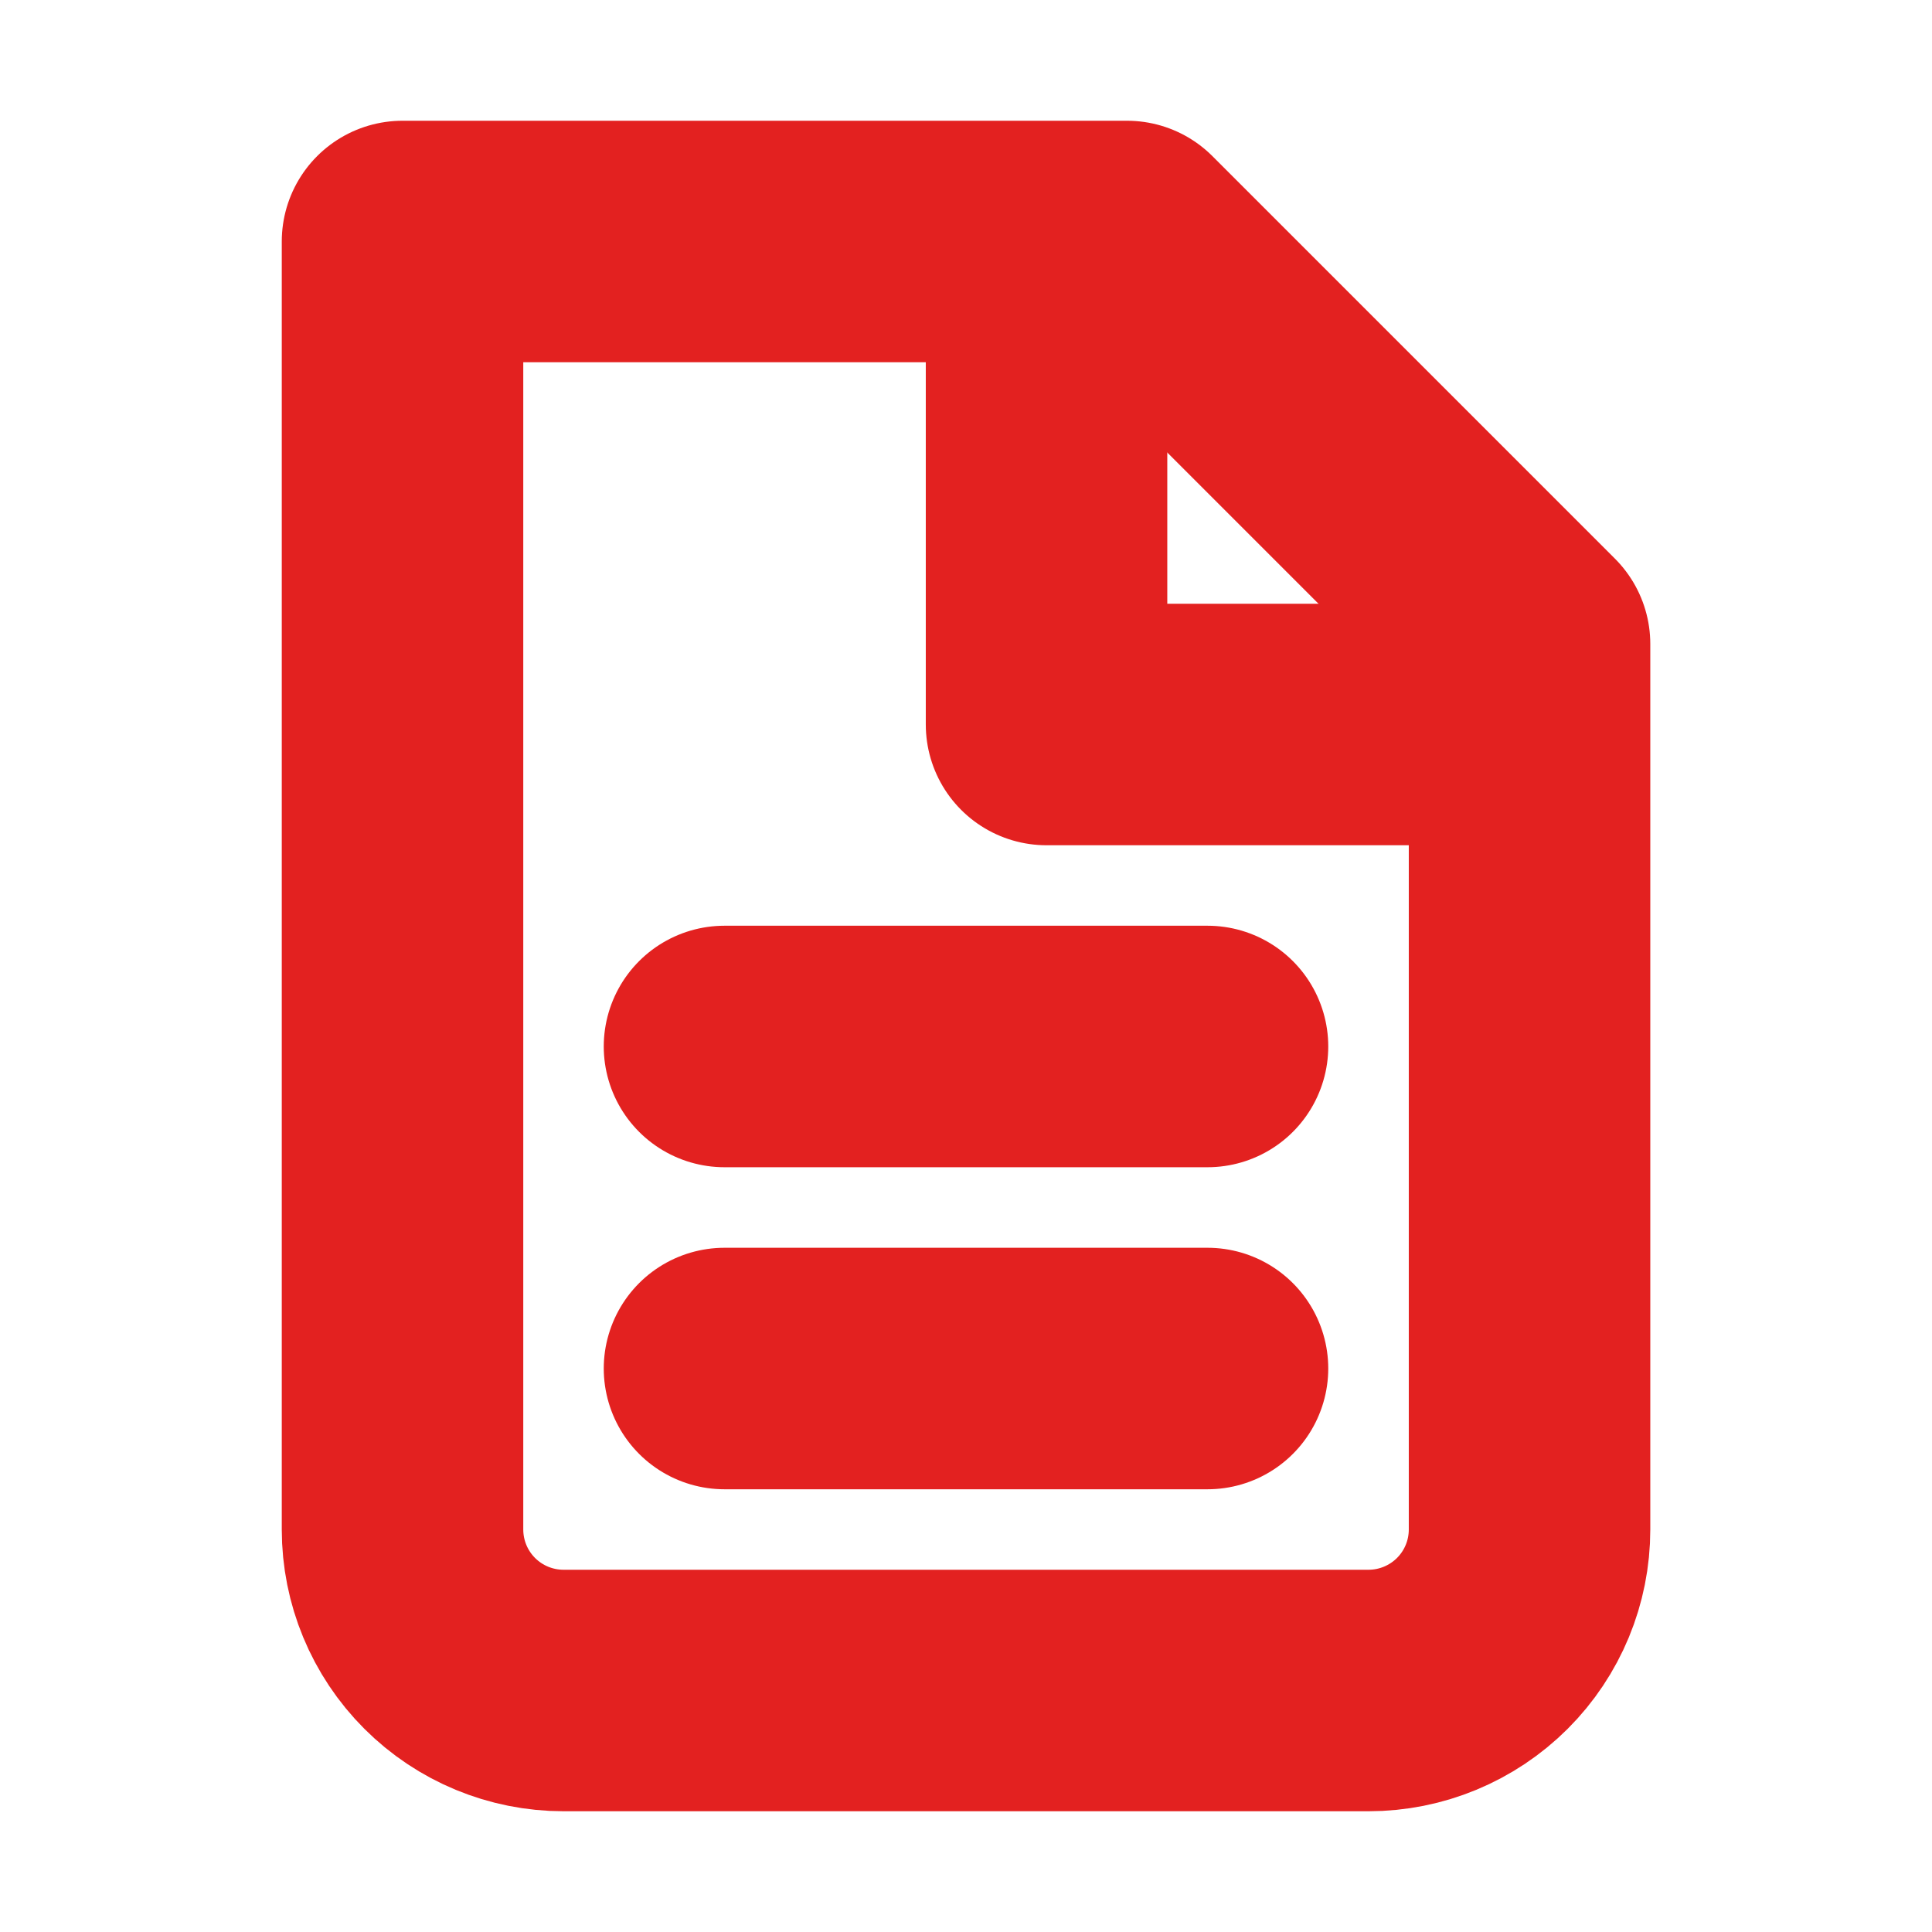 <svg width="32" height="32" viewBox="0 0 32 32" fill="none" xmlns="http://www.w3.org/2000/svg">
<path d="M9.334 28C8.626 28 7.948 27.719 7.448 27.219C6.948 26.719 6.667 26.041 6.667 25.333V4H18.667L25.334 10.667V25.333C25.334 26.041 25.053 26.719 24.553 27.219C24.052 27.719 23.374 28 22.667 28H9.334Z" stroke="#E32120" stroke-width="4" stroke-linecap="round" stroke-linejoin="round"/>
<path d="M17.334 4V12H25.334" stroke="#E32120" stroke-width="4" stroke-linejoin="round"/>
<path d="M12 17.333H20M12 22.667H20" stroke="#E32120" stroke-width="4" stroke-linecap="round" stroke-linejoin="round"/>
</svg>
